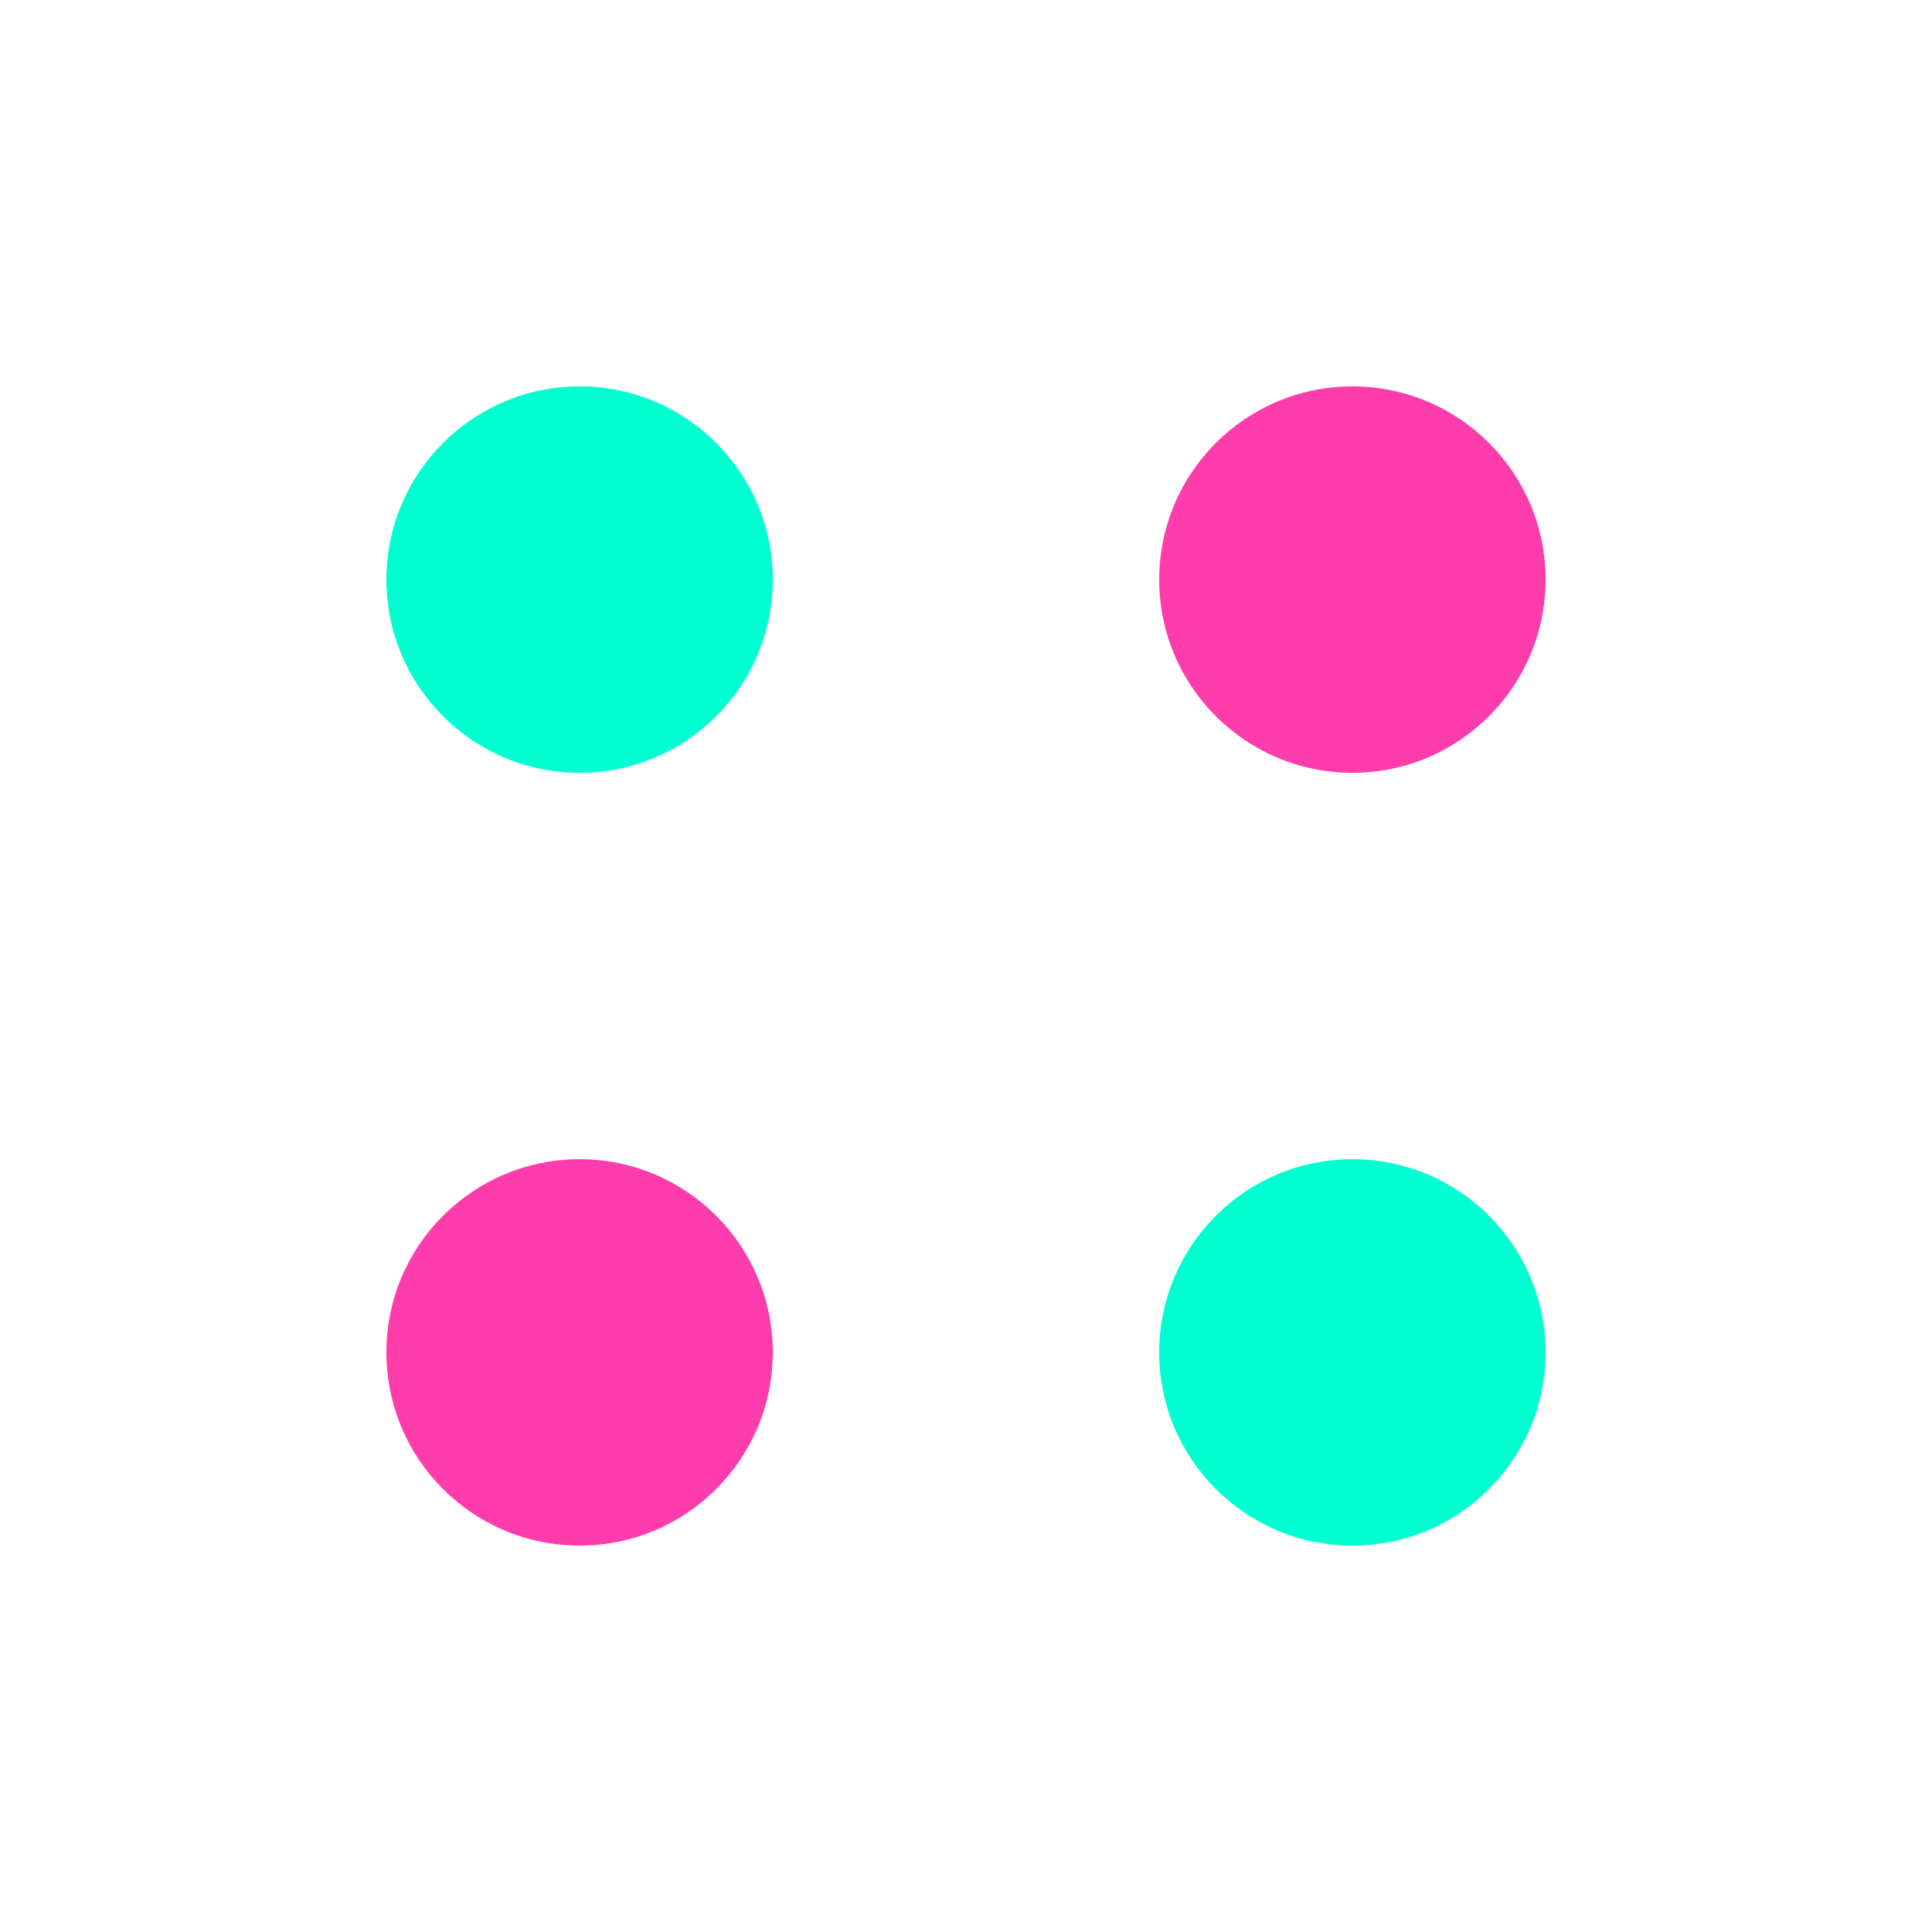 <svg xmlns="http://www.w3.org/2000/svg" viewBox="0 0 100 100">
  <circle cx="30" cy="30" r="10" fill="#00FFD1" />
  <circle cx="70" cy="30" r="10" fill="#FF3CAC" />
  <circle cx="30" cy="70" r="10" fill="#FF3CAC" />
  <circle cx="70" cy="70" r="10" fill="#00FFD1" />
</svg>
